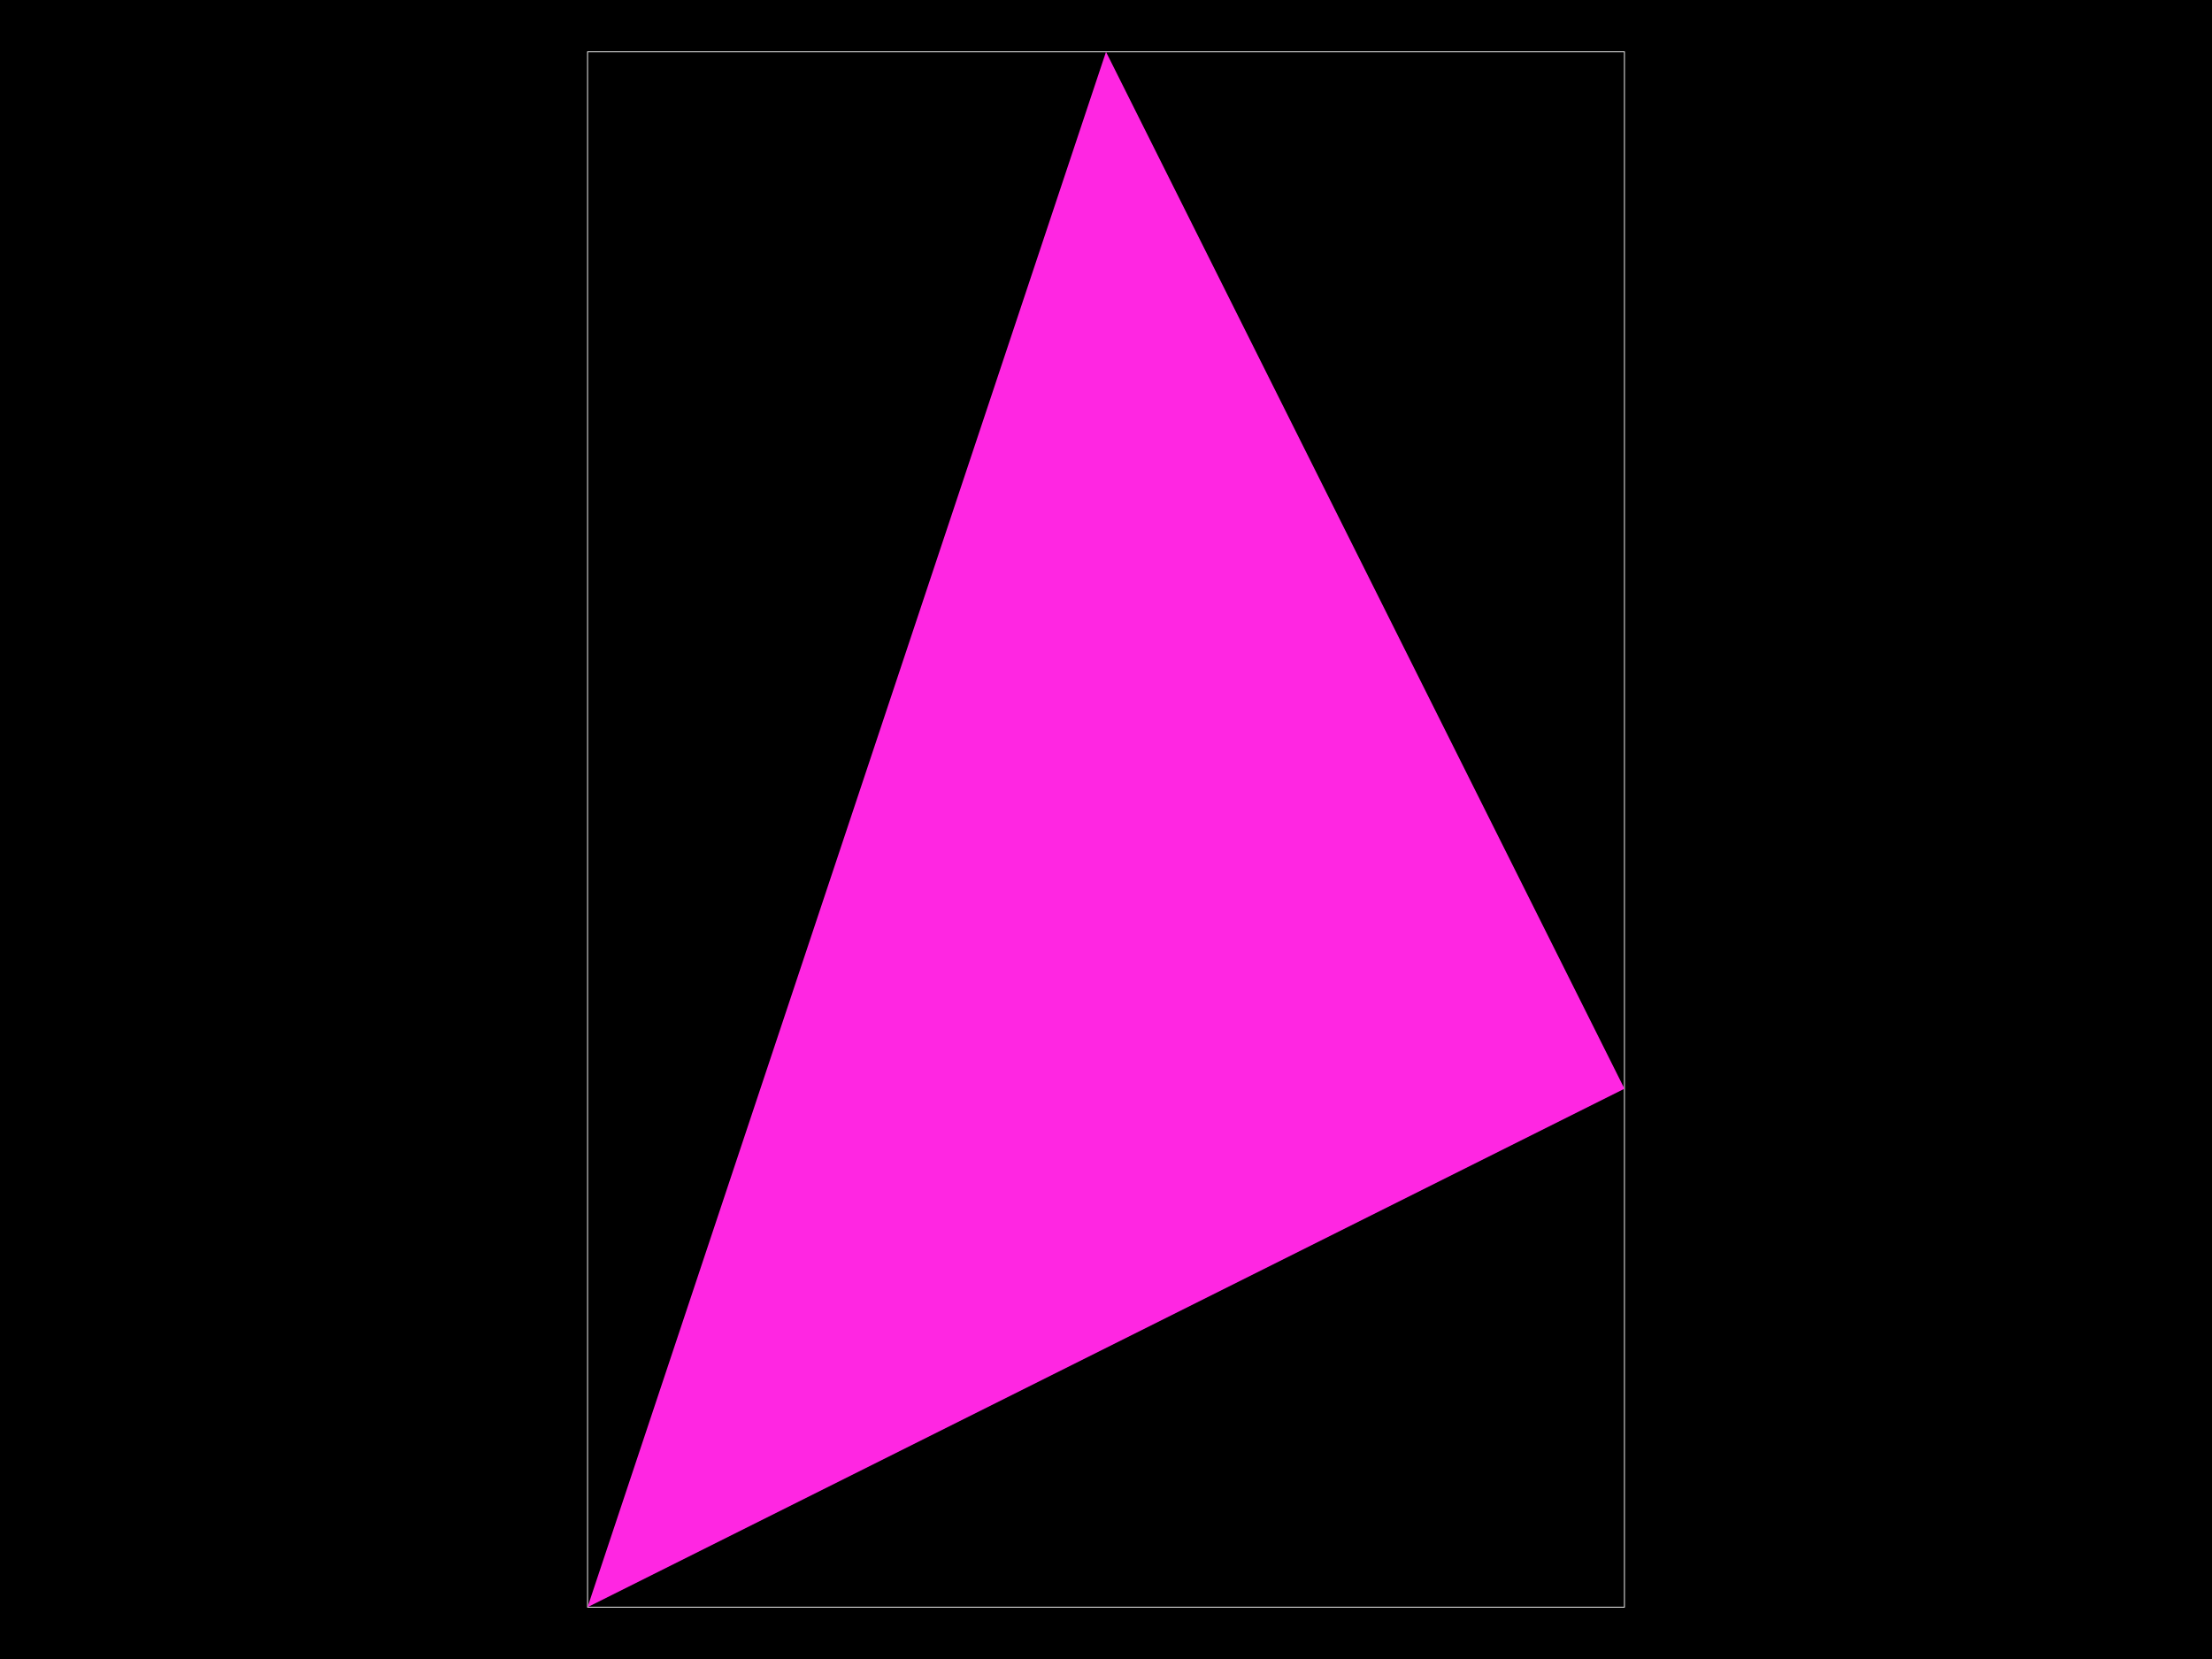 <svg xmlns="http://www.w3.org/2000/svg" width="800" height="600"><style></style><rect class="boundary" x="0" y="0" fill="#000" width="800" height="600" data-type="pcb_background" data-pcb-layer="global"/><rect class="pcb-boundary" fill="none" stroke="#fff" stroke-width="0.3" x="212.5" y="18.75" width="375" height="562.5" data-type="pcb_boundary" data-pcb-layer="global"/><polygon class="pcb-cutout pcb-cutout-polygon" points="212.5,581.25 587.5,393.75 400,18.75" fill="#FF26E2" data-type="pcb_cutout" data-pcb-layer="drill"/></svg>